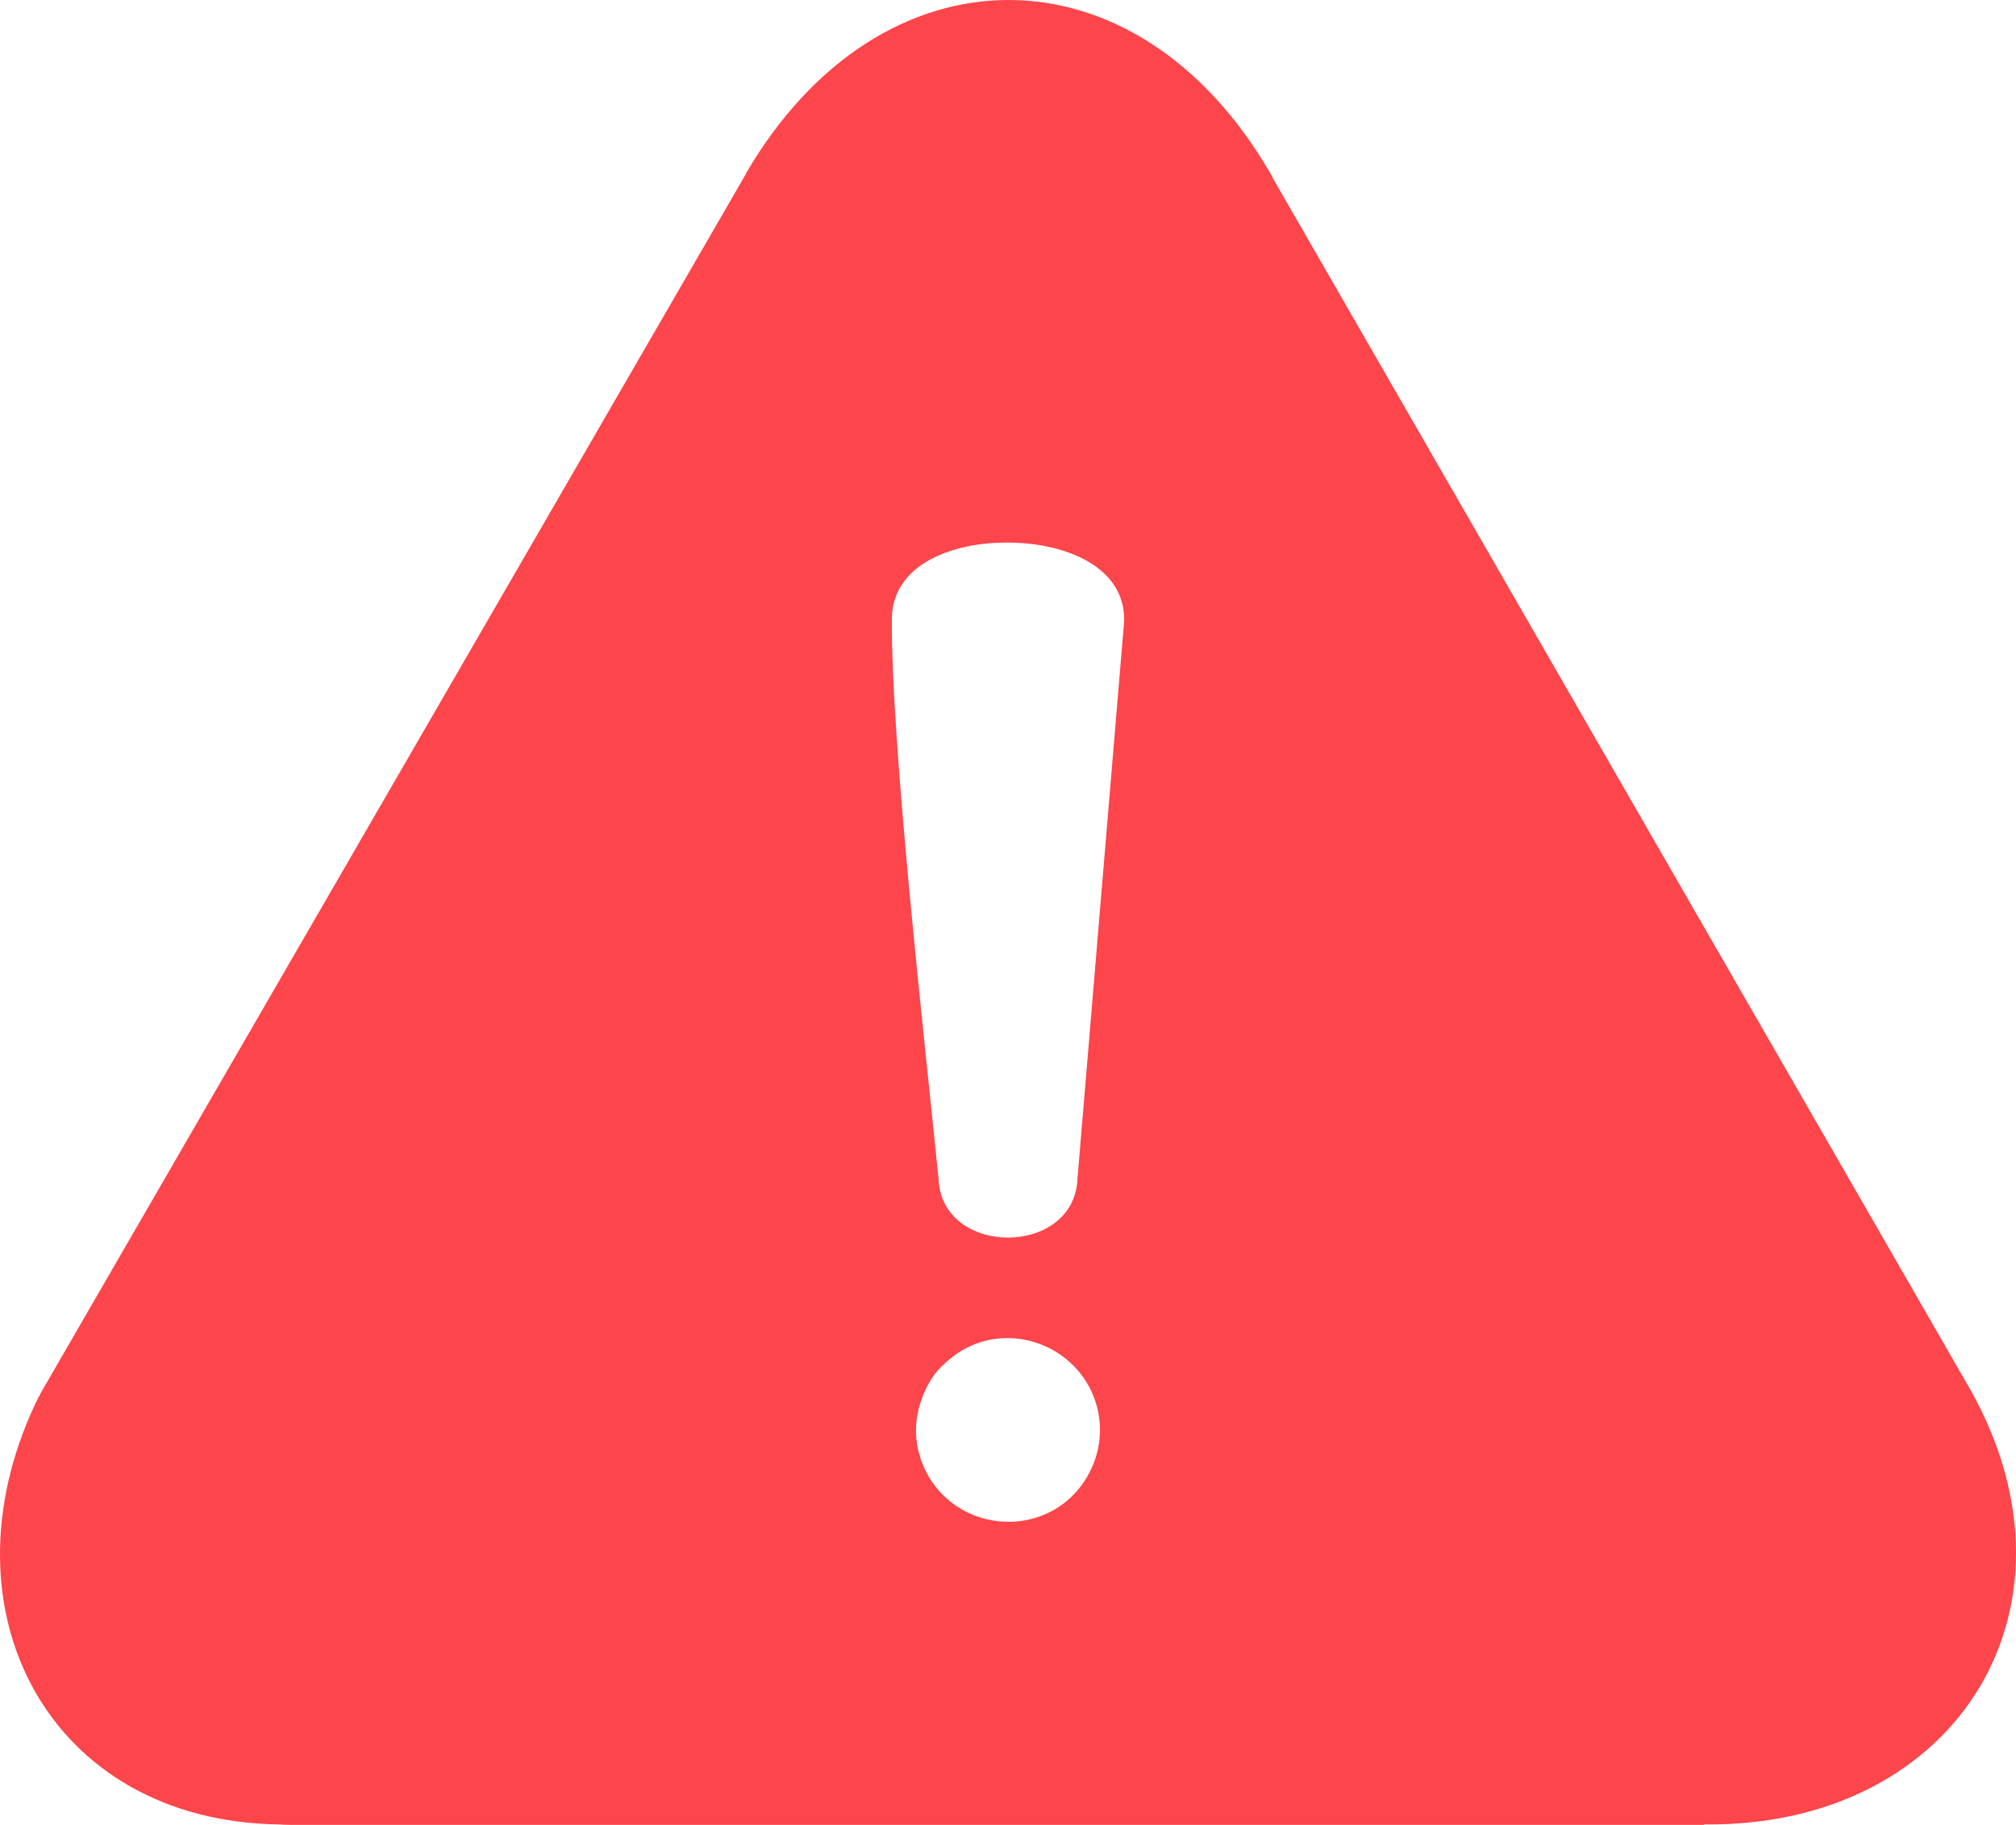 <svg xmlns="http://www.w3.org/2000/svg" shape-rendering="geometricPrecision" text-rendering="geometricPrecision" image-rendering="optimizeQuality" fill-rule="evenodd" clip-rule="evenodd" fill="#fc464b" viewBox="0 0 512 463.43"><path d="M189.46 44.02c34.26-58.66 99.16-58.77 133.24.12l.97 1.81 175.27 304.4c33.71 56.4-1.2 113.76-66.17 112.96v.12H73.53c-.9 0-1.78-.04-2.66-.11-58.34-.79-86.64-54.22-61.9-106.84.39-.85.82-1.67 1.28-2.46l-.04-.03 179.3-309.94-.05-.03zm50.32 302.4c4.26-4.13 9.35-6.19 14.45-6.56 3.4-.24 6.8.29 9.94 1.48 3.13 1.19 6.01 3.03 8.39 5.41 6.92 6.91 8.72 17.38 4.64 26.16-2.69 5.8-7.08 9.7-12.11 11.78-3.03 1.27-6.3 1.84-9.56 1.76-3.27-.08-6.49-.82-9.41-2.18-5.02-2.33-9.3-6.43-11.7-12.2-2.65-6.36-2.27-12.96.63-19.15 1.15-2.46 2.75-4.81 4.73-6.5zm33.86-47.07c-.8 19.91-34.51 19.93-35.28-.01-3.41-34.1-12.13-110.53-11.85-142.58.28-9.87 8.47-15.72 18.94-17.95 3.23-.69 6.78-1.03 10.35-1.02 3.6.01 7.16.36 10.39 1.05 10.82 2.3 19.31 8.39 19.31 18.45l-.05 1-11.81 141.06z"/></svg>